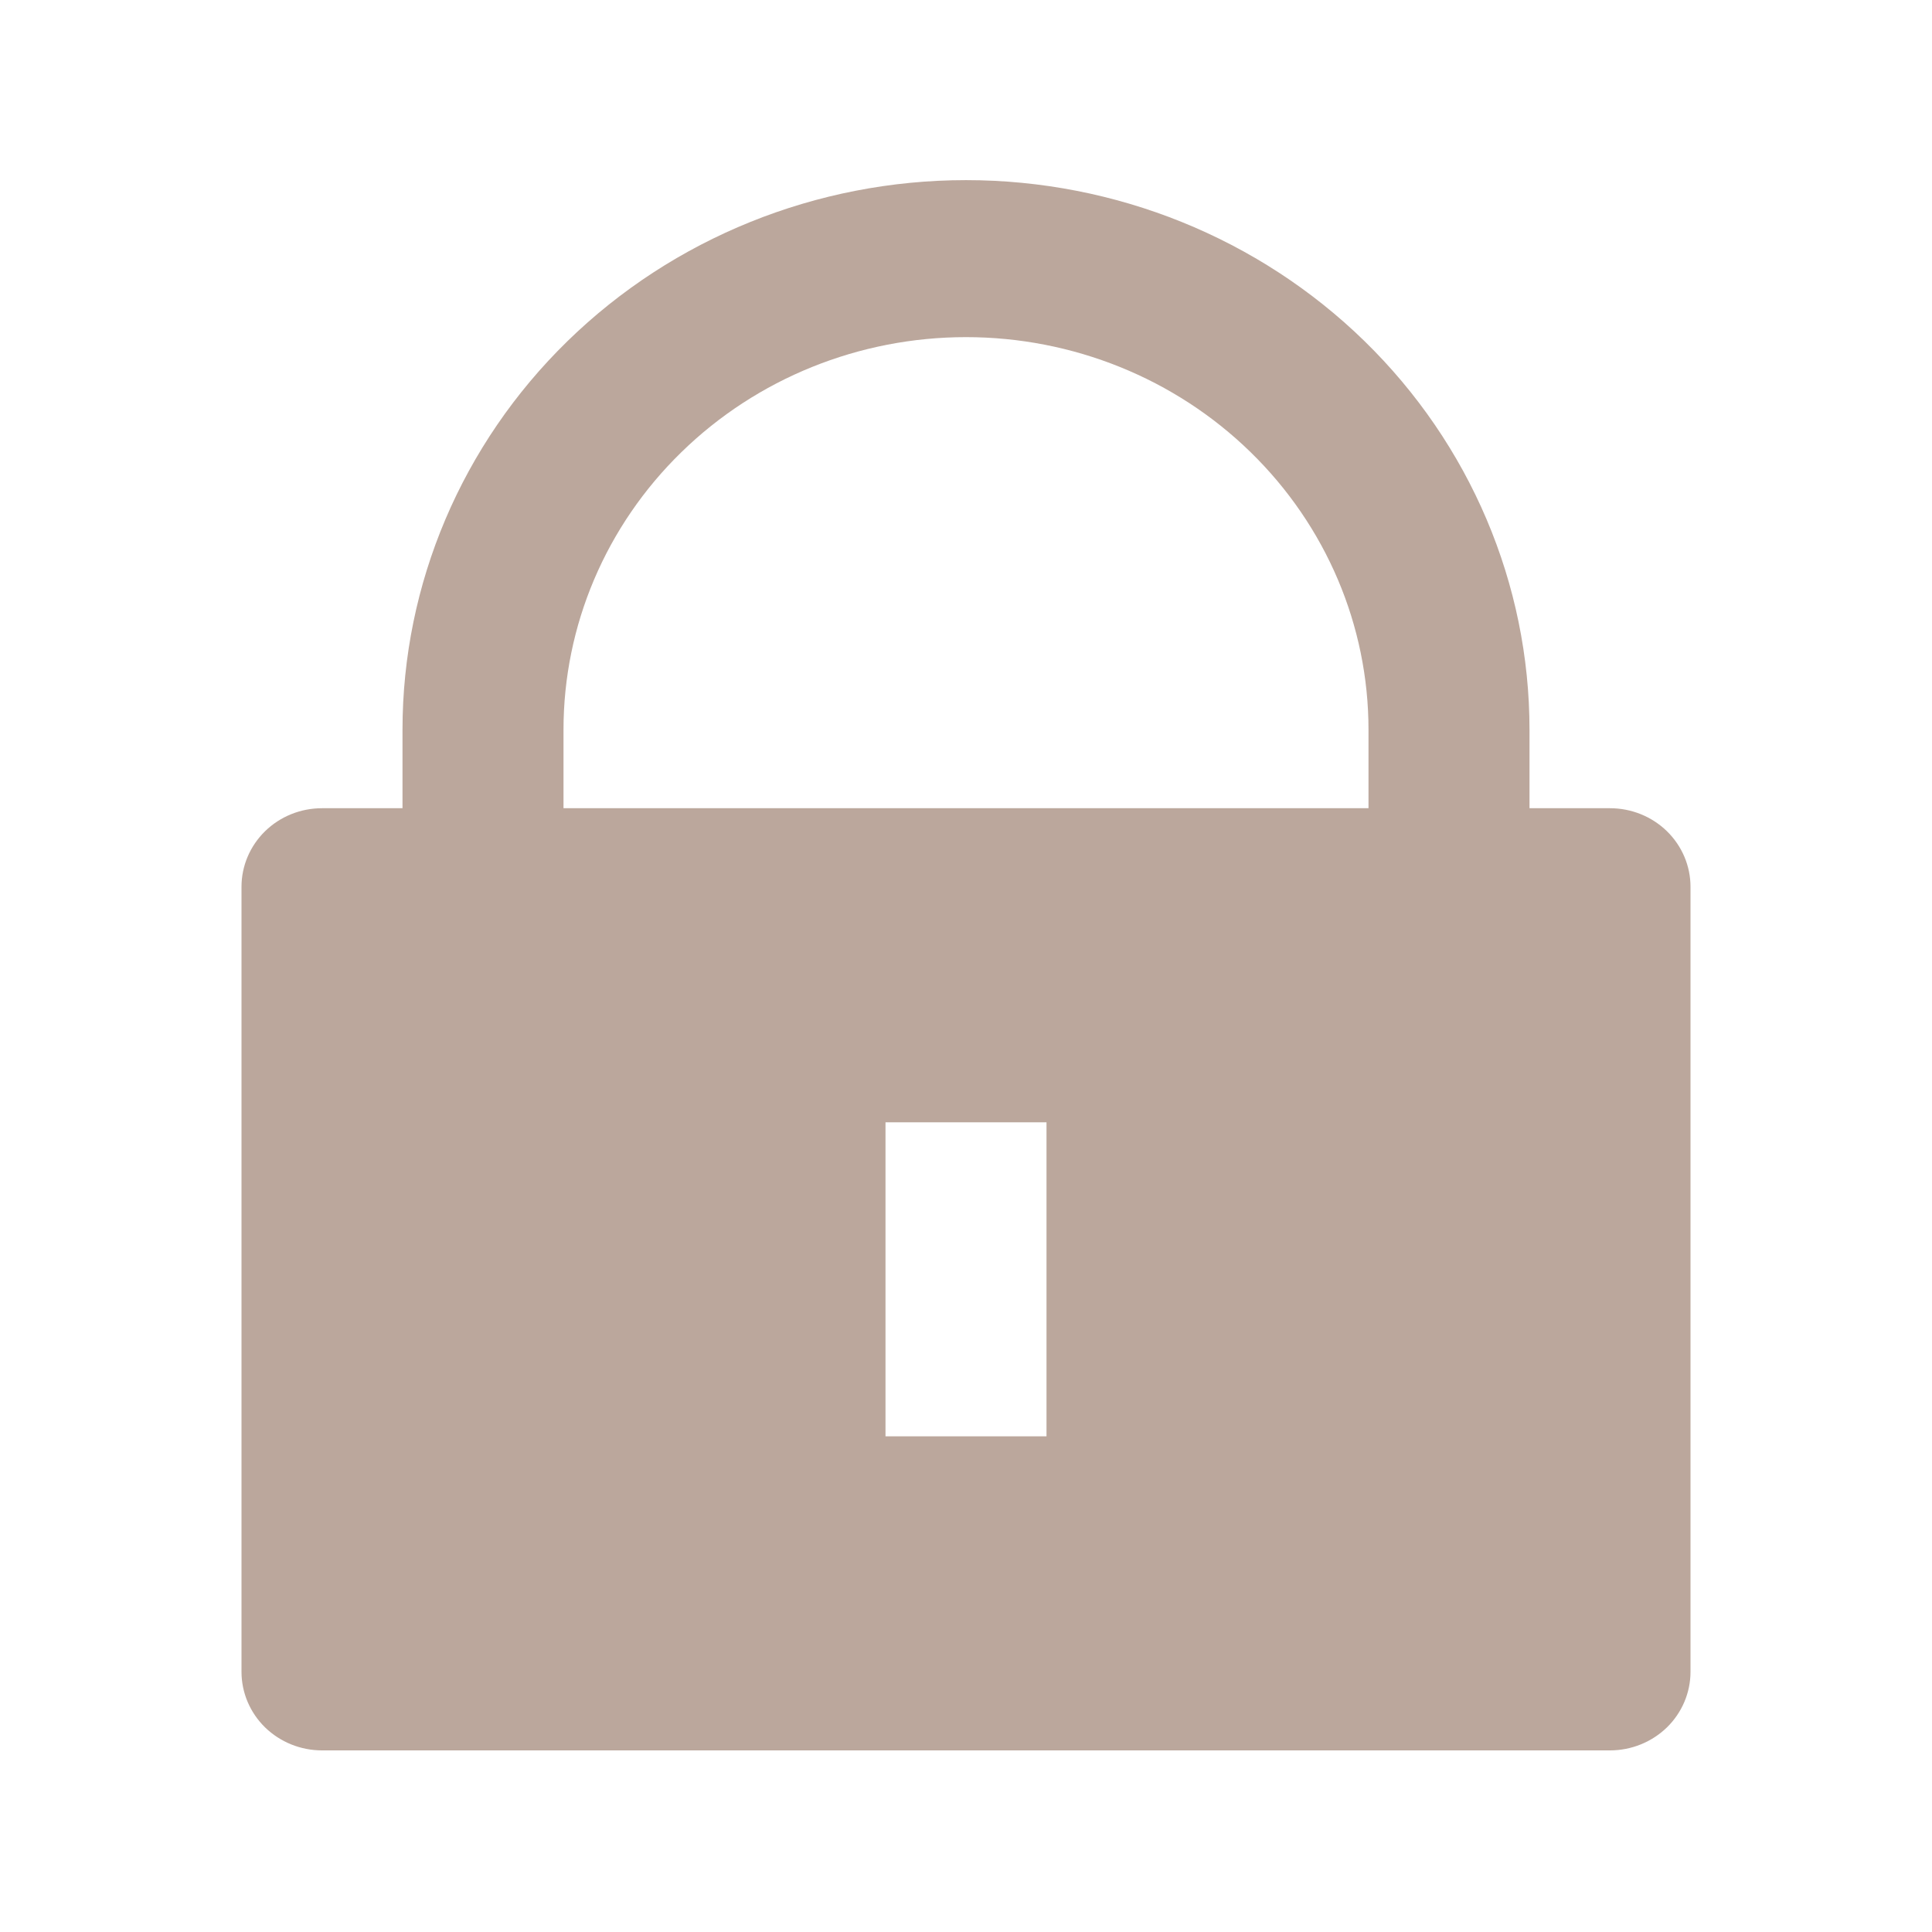 <svg width="30" height="30" viewBox="0 0 30 30" fill="none" xmlns="http://www.w3.org/2000/svg">
<path d="M23.75 12.55H25C25.331 12.55 25.649 12.678 25.884 12.907C26.118 13.136 26.25 13.446 26.25 13.769V25.96C26.25 26.284 26.118 26.594 25.884 26.823C25.649 27.051 25.331 27.18 25 27.18H5C4.668 27.18 4.351 27.051 4.116 26.823C3.882 26.594 3.75 26.284 3.75 25.96V13.769C3.75 13.446 3.882 13.136 4.116 12.907C4.351 12.678 4.668 12.55 5 12.55H6.25V11.331C6.25 9.067 7.172 6.897 8.813 5.296C10.454 3.696 12.679 2.797 15 2.797C17.321 2.797 19.546 3.696 21.187 5.296C22.828 6.897 23.75 9.067 23.75 11.331V12.55ZM21.25 12.55V11.331C21.25 9.714 20.591 8.164 19.419 7.021C18.247 5.877 16.658 5.235 15 5.235C13.342 5.235 11.753 5.877 10.581 7.021C9.408 8.164 8.75 9.714 8.75 11.331V12.55H21.25ZM13.75 17.427V22.303H16.25V17.427H13.75Z" fill="#BBA79C"/>
</svg>

